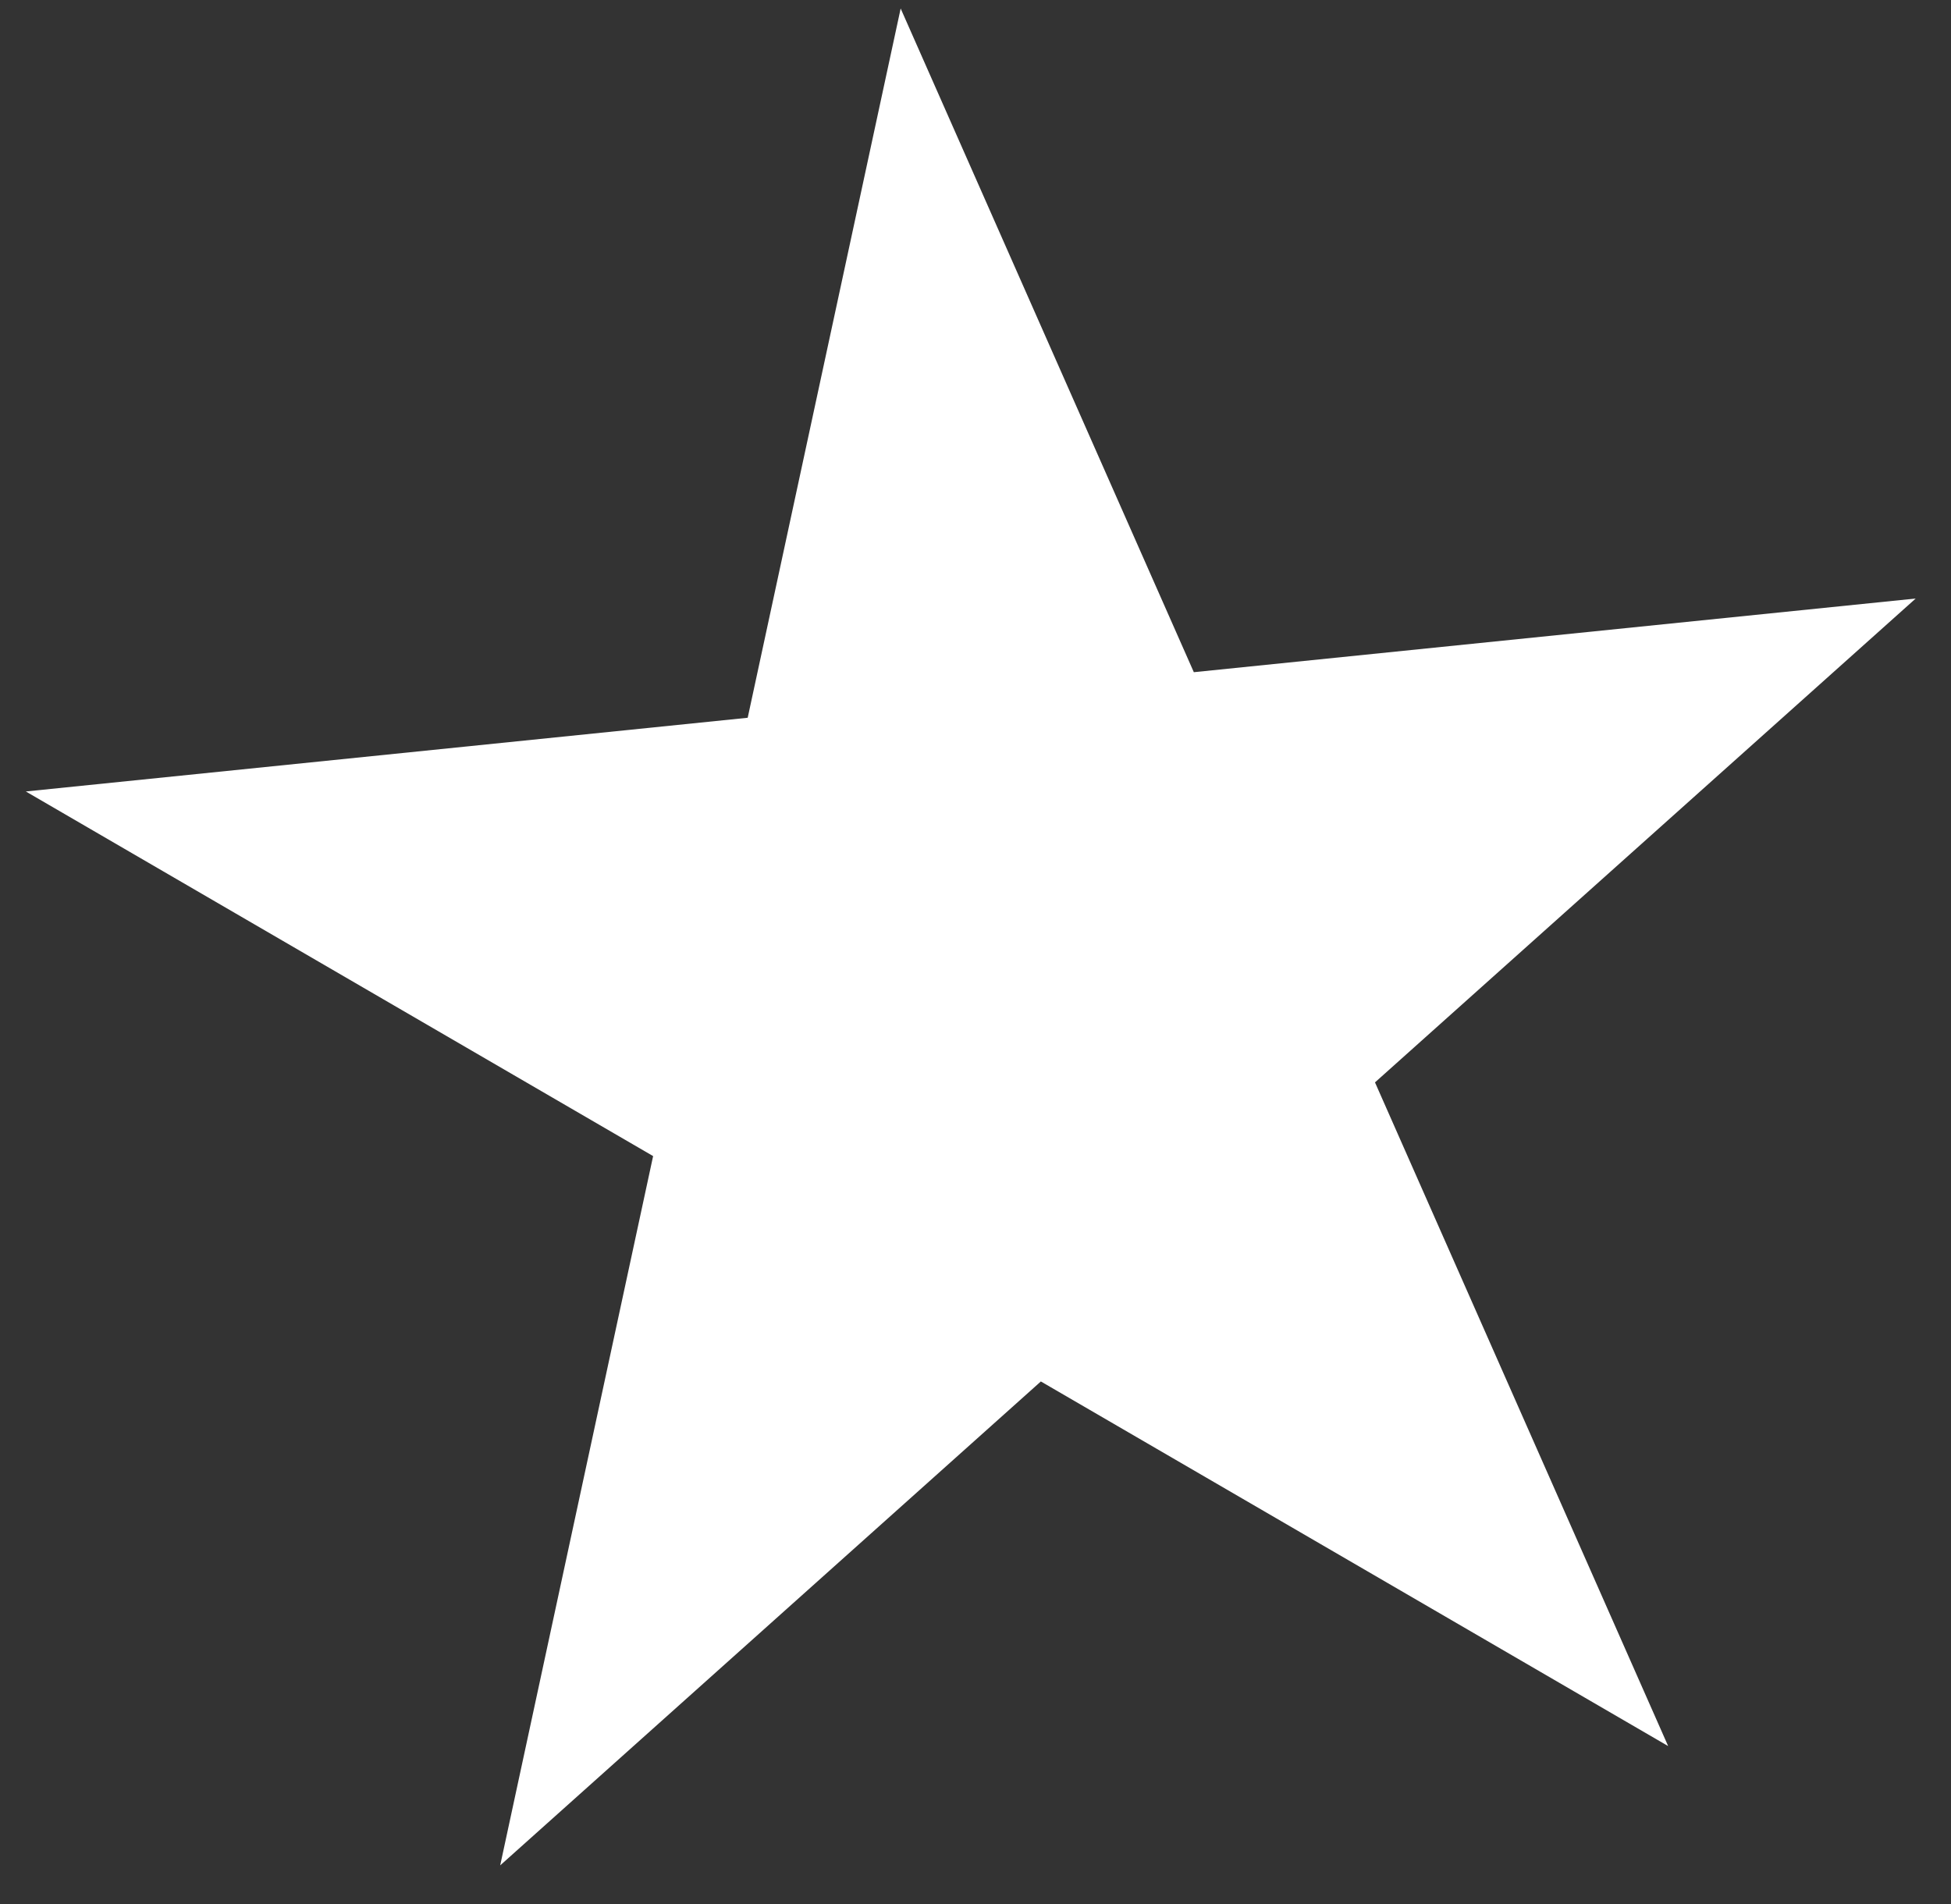 <svg width="42" height="41" viewBox="0 0 42 41" fill="none" xmlns="http://www.w3.org/2000/svg">
<rect x="0" y="0" width="42" height="41" fill="#333333" stroke="none"/>
<path d="M19.389 0.183L25.7 14.472L41.24 12.886L29.6 23.303L35.911 37.592L22.407 29.742L10.768 40.16L14.06 24.89L0.556 17.04L16.096 15.453L19.389 0.183Z" fill="white"/>
</svg>
